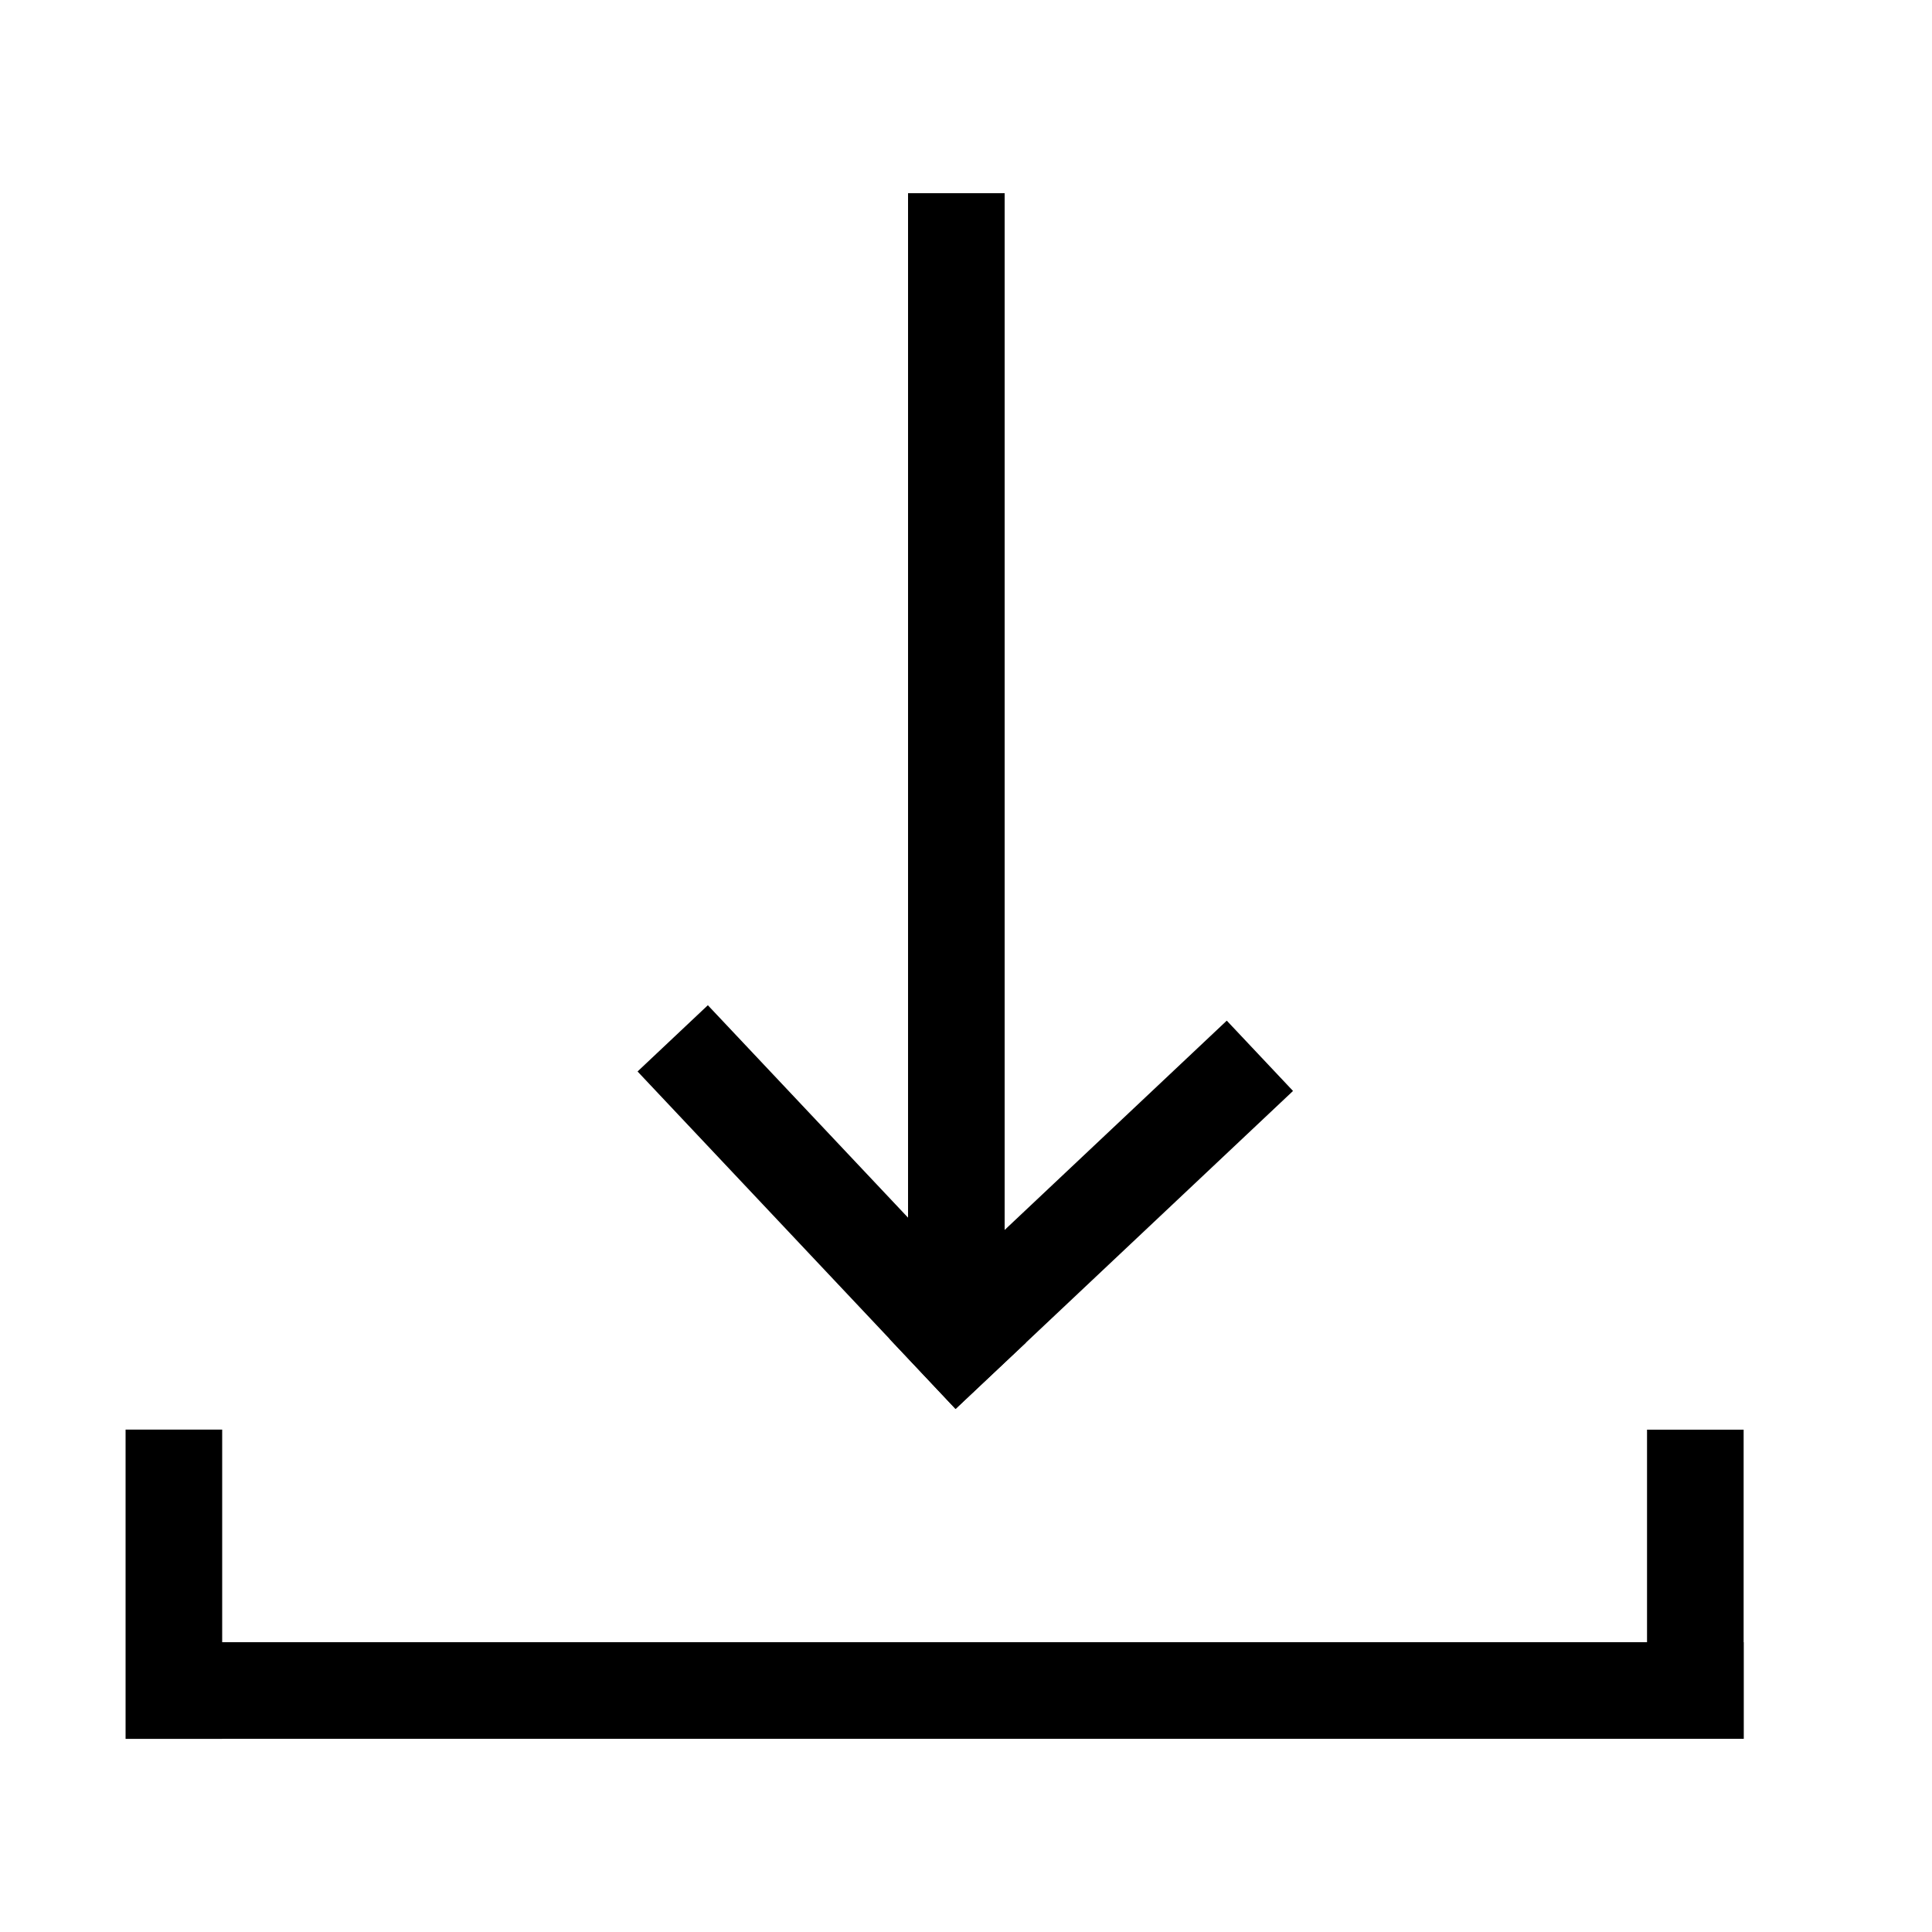 <svg width="100" height="100" viewBox="0 0 100 100" fill="none" xmlns="http://www.w3.org/2000/svg">
<line x1="49.5" y1="10" x2="49.5" y2="70" stroke="black" stroke-width="5"/>
<line x1="34.819" y1="53.745" x2="51.279" y2="71.212" stroke="black" stroke-width="5"/>
<line x1="47.745" y1="71.107" x2="65.212" y2="54.648" stroke="black" stroke-width="5"/>
<line x1="10.25" y1="87.5" x2="90.25" y2="87.5" stroke="black" stroke-width="5"/>
<path d="M9 90.004L9 73.996" stroke="black" stroke-width="5"/>
<path d="M87.75 90V74" stroke="black" stroke-width="5"/>
</svg>
